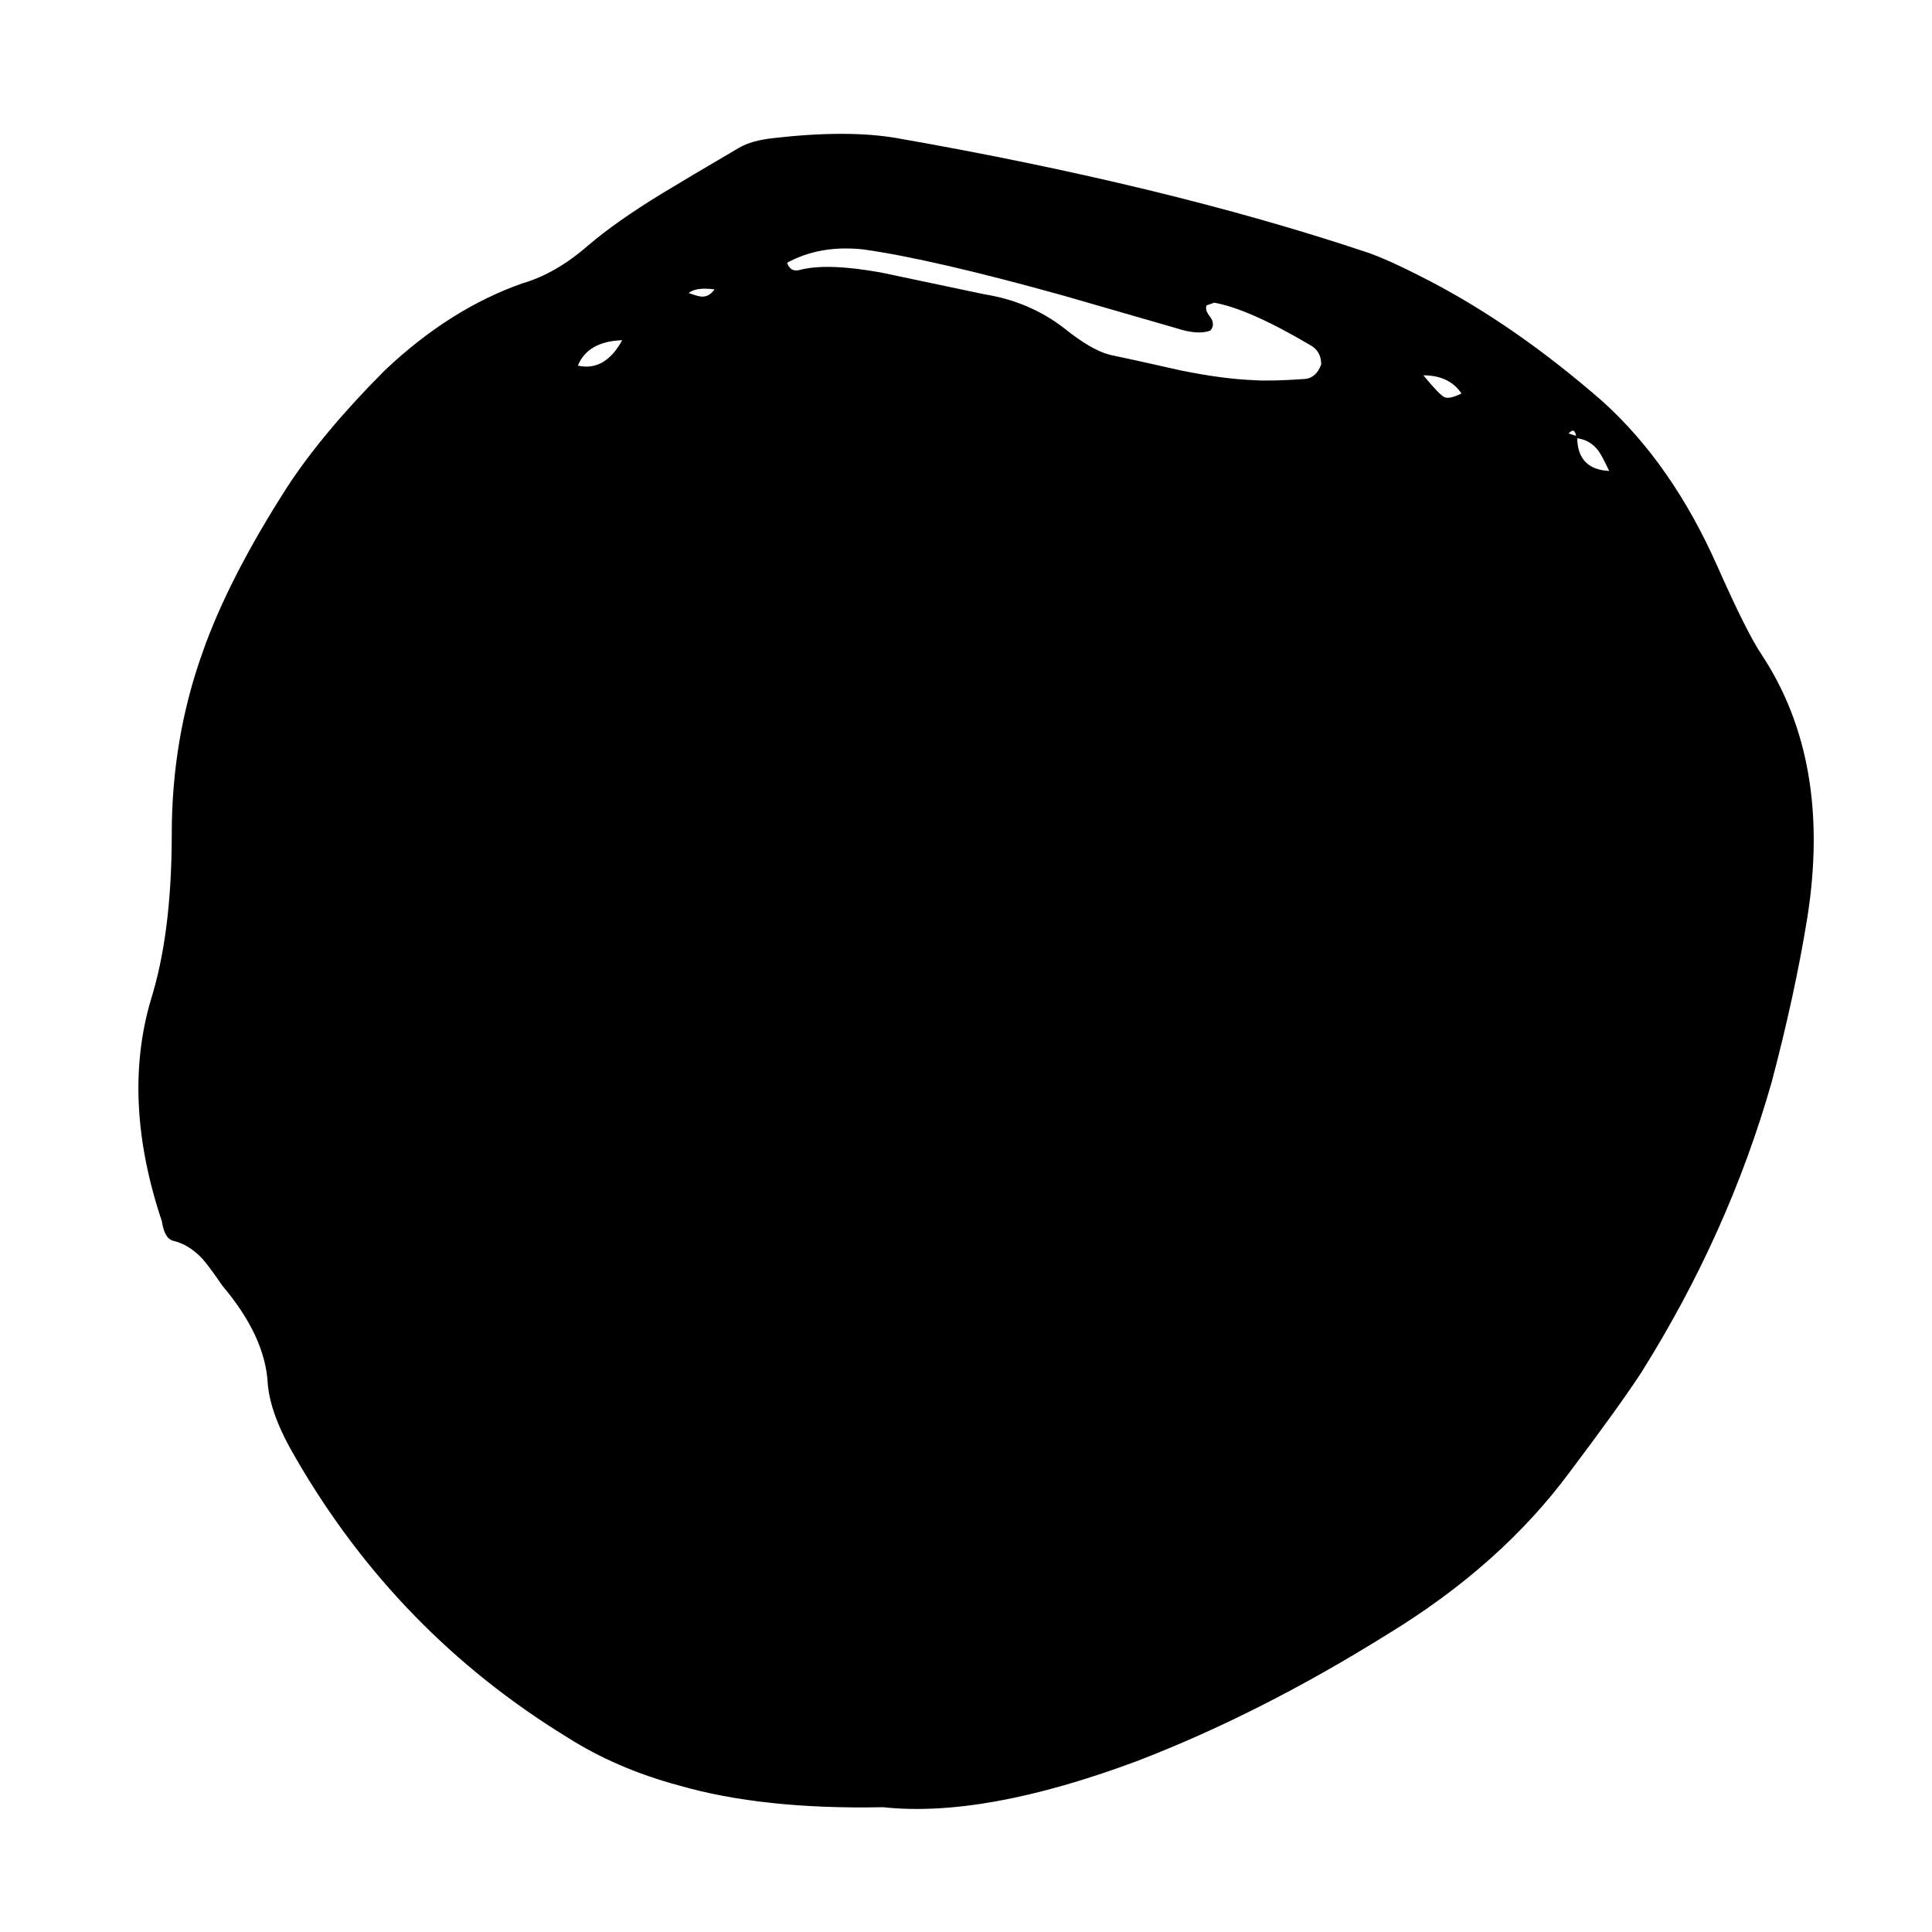 
<svg xmlns="http://www.w3.org/2000/svg" version="1.1" xmlns:xlink="http://www.w3.org/1999/xlink" preserveAspectRatio="none" x="0px" y="0px" width="100px" height="100px" viewBox="0 0 100 100">
<defs>
<g id="Layer1_0_MEMBER_0_FILL">
<path fill="#000000" stroke="none" d="
M 83.75 47.8
Q 84.75 41.35 81.9 36.95 81.3 36.05 80.1 33.3 78.25 29.05 75.4 26.45 71.9 23.35 68.4 21.5 66.7 20.6 65.8 20.3 57.7 17.55 46.75 15.6 44.75 15.25 41.75 15.6 40.85 15.7 40.35 16 38.25 17.25 37.2 17.9 35.35 19.05 34.2 20.05 32.9 21.2 31.55 21.6 28.6 22.65 25.95 25.2 23.45 27.75 22 30 19.6 33.8 18.55 36.85 17.3 40.4 17.3 44.35 17.3 48.45 16.45 51.2 15.25 55.35 16.9 60.35 17 61.05 17.35 61.15 18 61.3 18.55 61.9 18.85 62.25 19.35 63 21.1 65.1 21.2 67.05 21.3 68.35 22.35 70.15 26.45 77.35 33.35 81.65 35.35 82.95 37.9 83.65 41.3 84.65 46.2 84.55 50.3 85 56.5 82.65 61.5 80.7 66.7 77.4 71.3 74.55 74.1 70.7 76.1 68 77 66.6 80.55 60.85 82.3 54.6 83.25 50.95 83.75 47.8
M 42.8 21.05
Q 42.429 21.143 42.3 20.75 43.644 20.005 45.4 20.2 48.2 20.6 53.5 22.1
L 58.1 23.45
Q 59 23.75 59.5 23.55 59.7 23.3 59.5 23 59.25 22.7 59.35 22.5 59.4 22.5 59.65 22.4 61.05 22.65 63.55 24.15 64 24.4 64 24.95 63.8 25.5 63.35 25.55 61.95 25.65 61.25 25.6 60 25.55 58.3 25.2 56.35 24.75 55.4 24.55 54.65 24.35 53.55 23.45 52.15 22.35 50.3 22.05
L 46.1 21.15
Q 43.9 20.75 42.8 21.05
M 74.05 27.8
Q 74.25 27.6 74.3 27.75 74.34 27.79 74.35 27.9
L 74.05 27.8
M 74.4 28
Q 74.916 28.071 75.25 28.5 75.394 28.692 75.7 29.35 74.428 29.289 74.4 28
M 68.15 25.4
Q 69.2 25.4 69.7 26.15 69.2 26.4 69 26.3 68.8 26.2 68.15 25.4
M 38.3 22
Q 38.6 21.75 39.35 21.85 39.15 22.15 38.85 22.15 38.7 22.15 38.3 22
M 35.6 23.95
Q 34.9 25.25 33.8 25 34.2 24 35.6 23.95 Z"/>
</g>
</defs>

<g transform="matrix( 1.274, 0, 0, 1.253, -13.15,-12.4) ">
<use xlink:href="#Layer1_0_MEMBER_0_FILL"/>
</g>
</svg>
